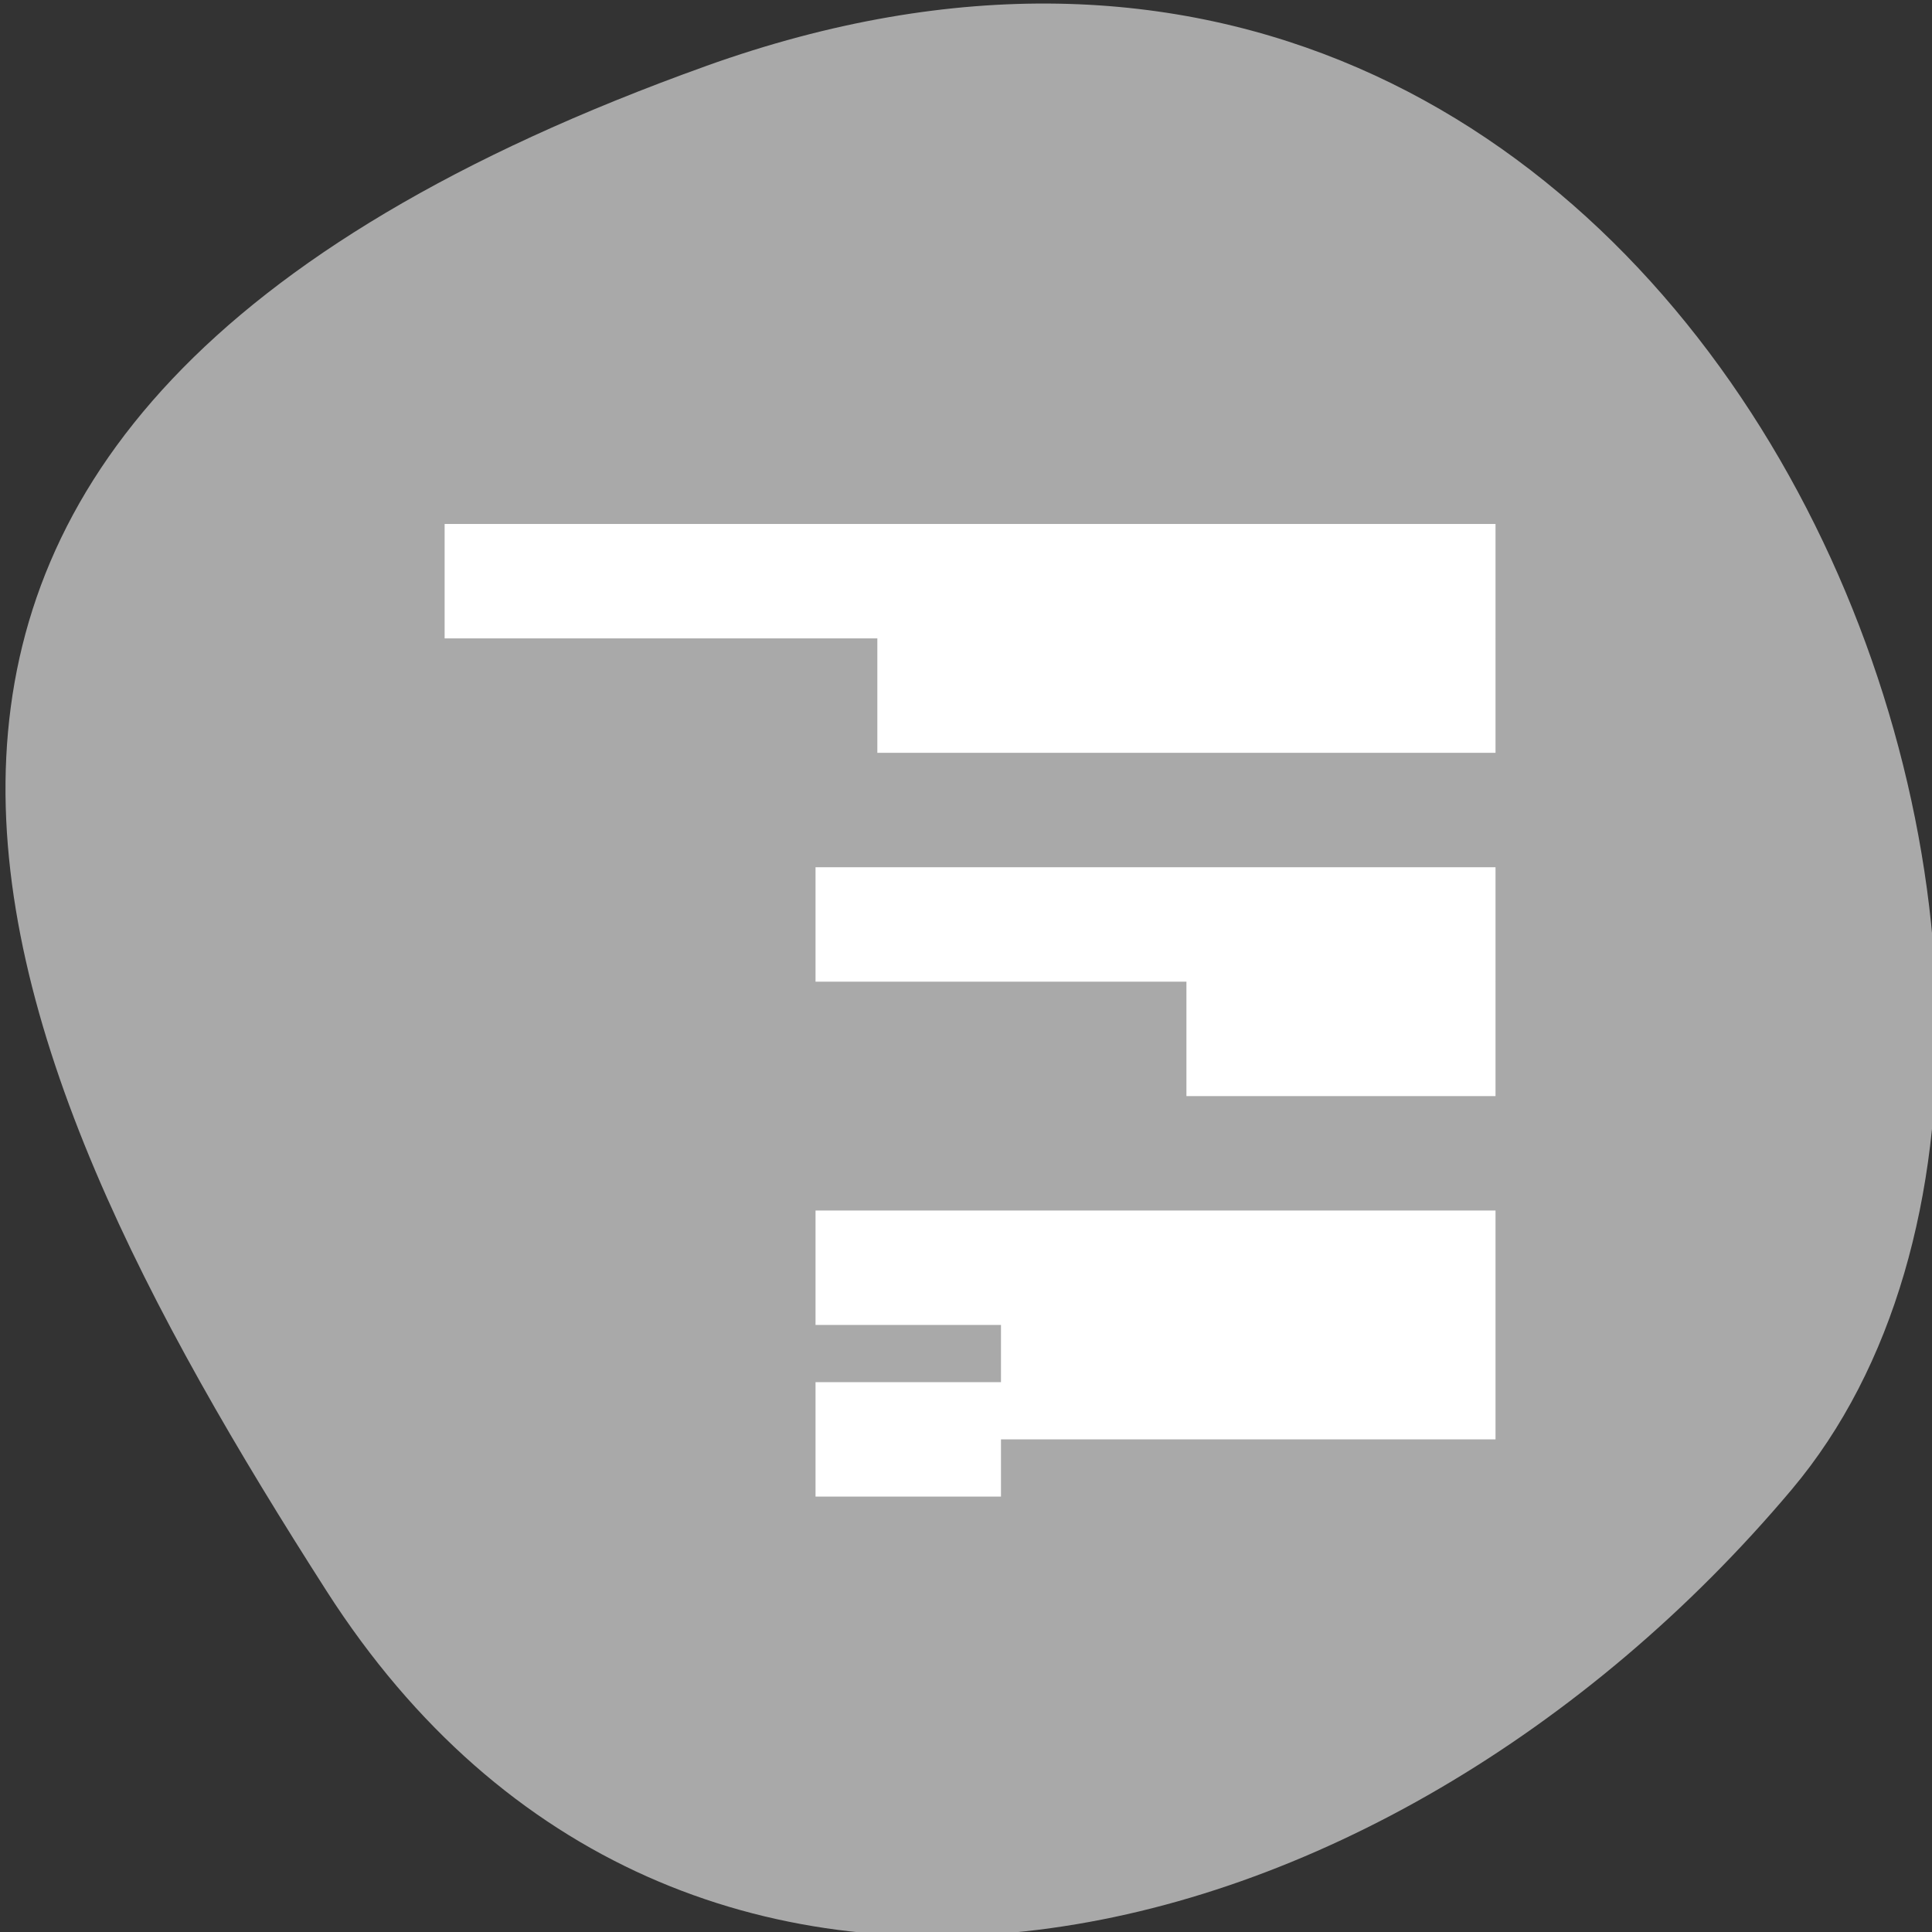 <svg xmlns="http://www.w3.org/2000/svg" viewBox="0 0 256 256"><rect x="0" y="0" width="256" height="256" fill="#333333" stroke="none"/><defs><clipPath><path d="M 0,64 H64 V128 H0 z"/></clipPath></defs><g style="color:#000"><path d="m -1360.14 1641.33 c 46.11 -98.28 -119.59 -146.07 -181.85 -106.06 -62.25 40.01 -83.52 108.58 -13.01 143.08 70.51 34.501 148.75 61.26 194.86 -37.03 z" transform="matrix(0 -1.037 -1.357 0 2320.801 -1401.706)" style="fill:#a9a9a9"/></g><g transform="matrix(-8.191 0 0 7.581 218.641 -7760.698)" style="fill:#fff;stroke:#fff"><path d="m 3 1033.362 v 1 h 16 v -1 z m 0 2 v 1 h 9 v -1 z m 0 4 v 1 h 10 v -1 z m 0 2 v 1 h 4 v -1 z m 0 4 v 1 h 10 v -1 z m 0 2 v 1 h 7 v -1 z m 8 1 v 1 h 2 v -1 z" style="fill:#fff;stroke:#fff"/></g></svg>